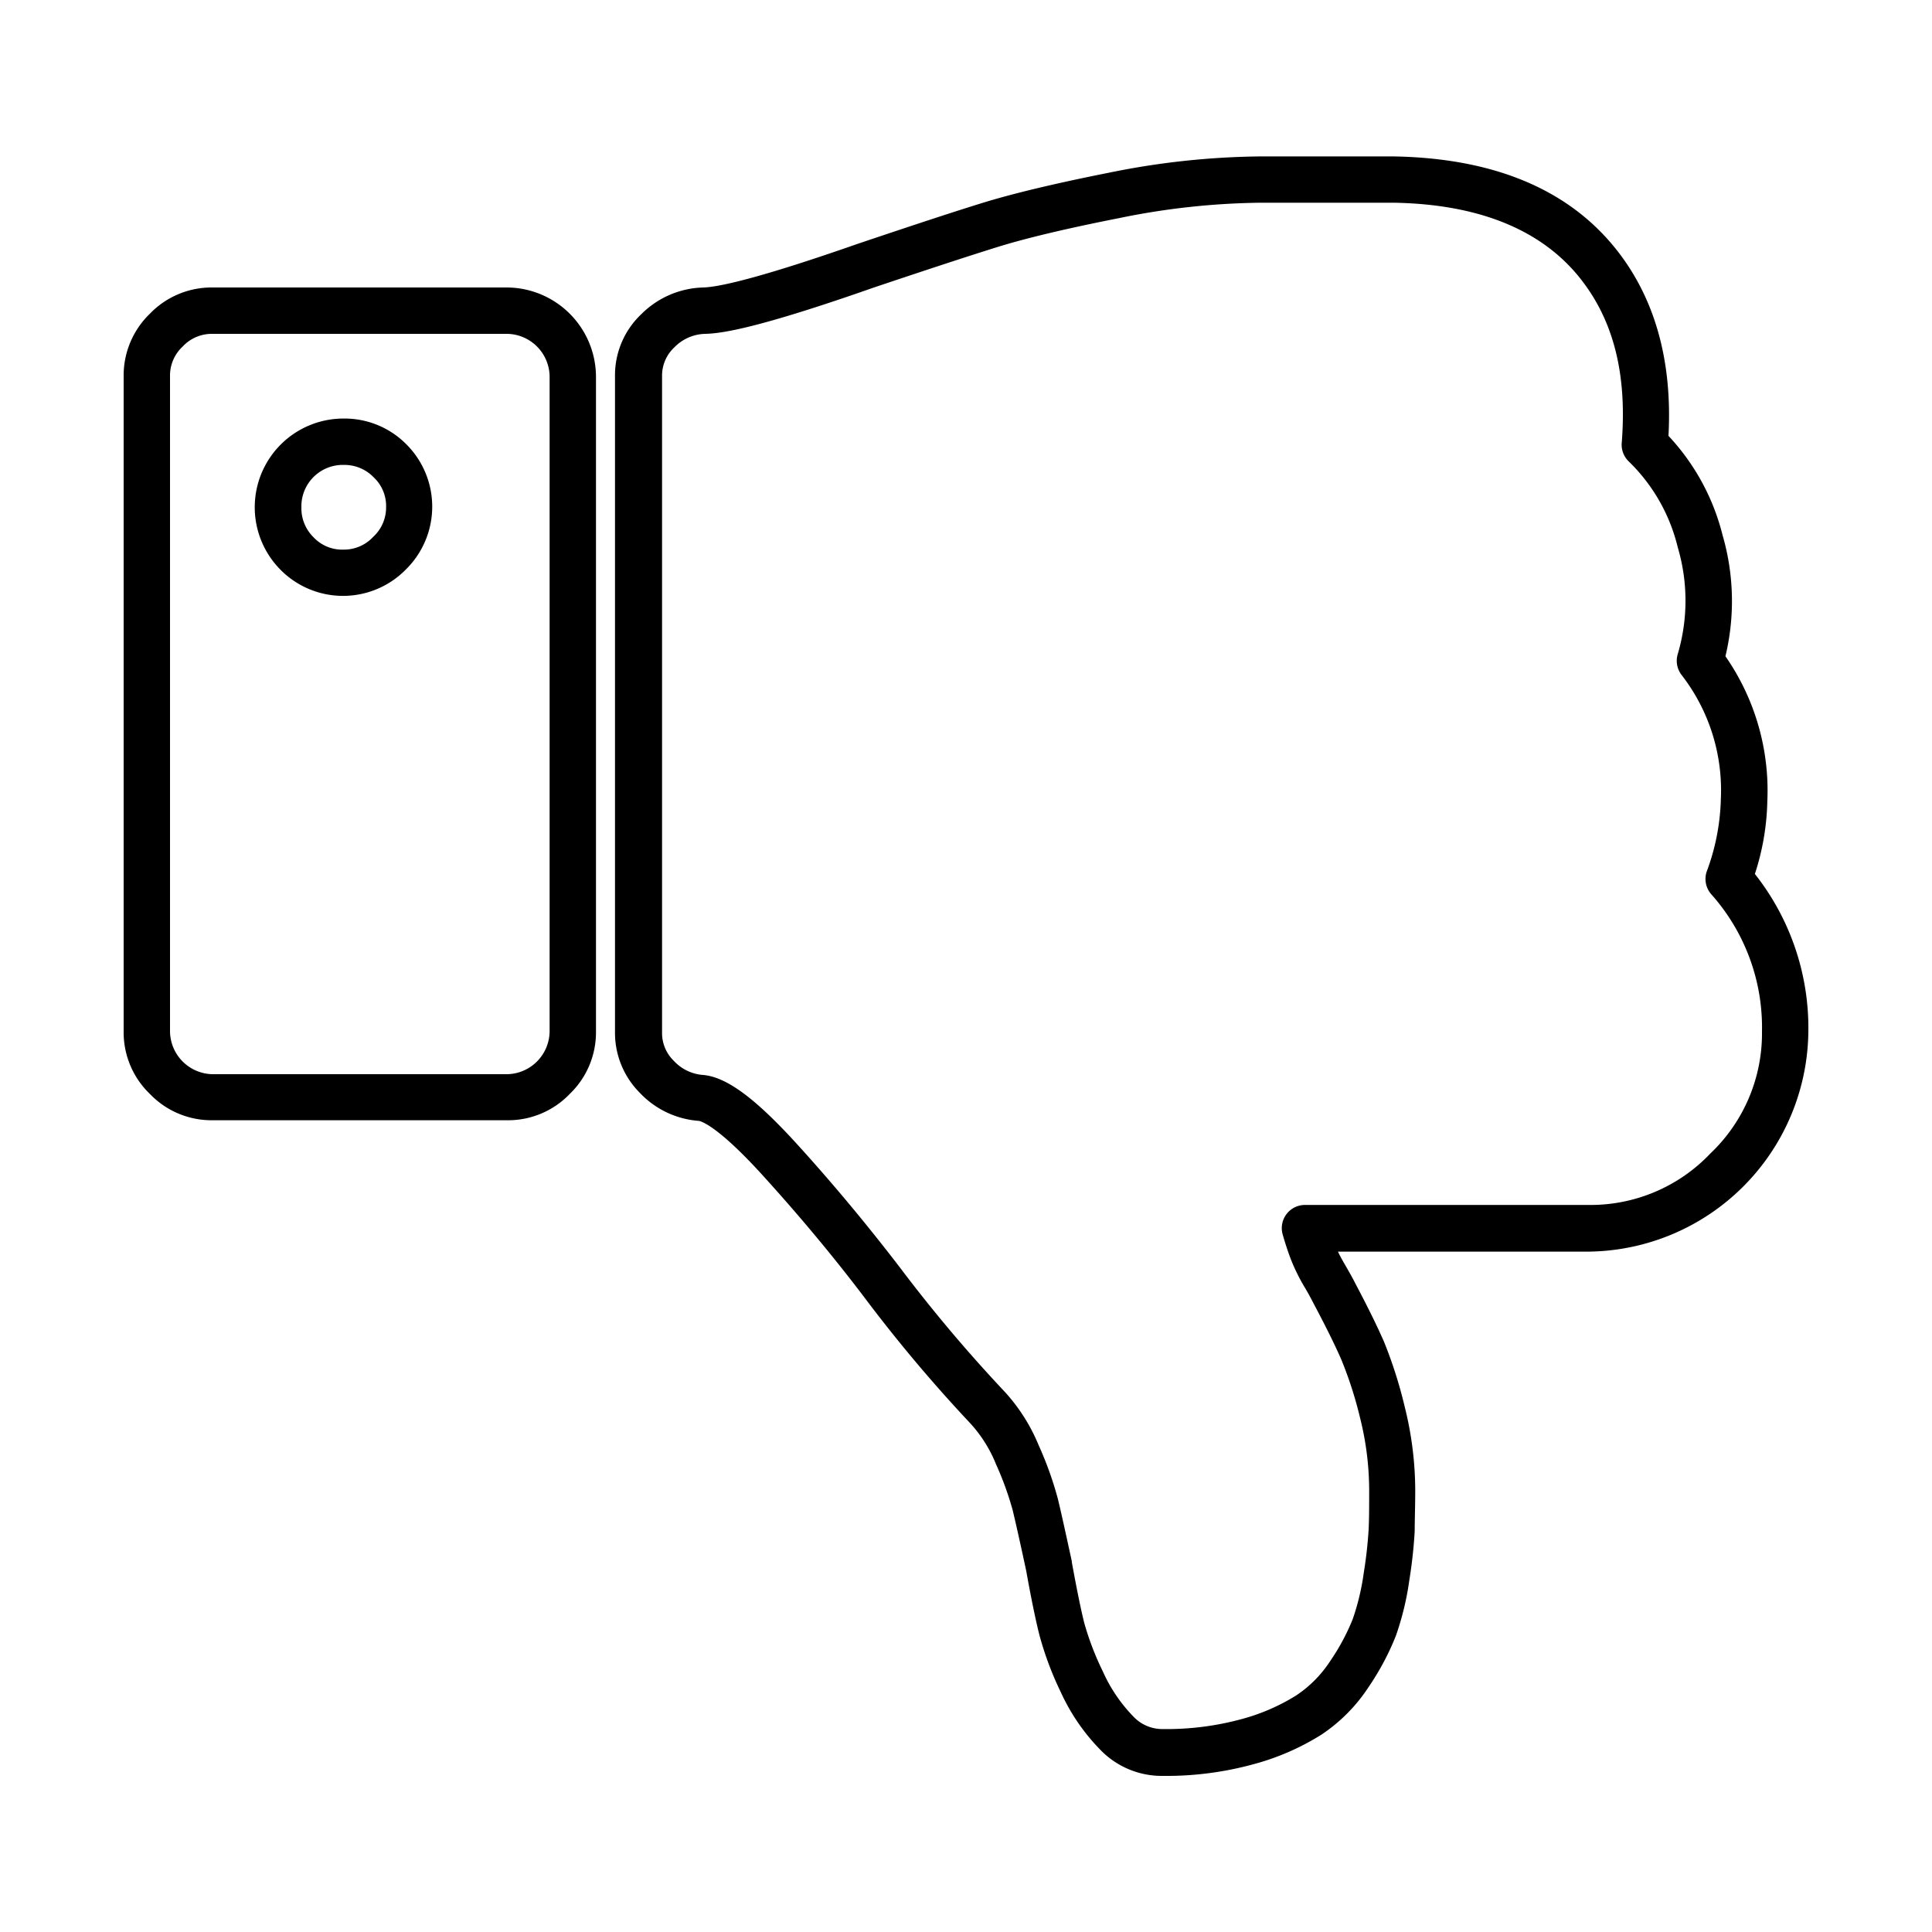 <?xml version="1.0"?><svg data-name="Layer 2" id="Layer_2" viewBox="0 0 250 250" xmlns="http://www.w3.org/2000/svg"><title/><path d="M227.08,113.09a32.26,32.26,0,0,0,1.61-9.37,30.45,30.45,0,0,0-5.42-18.8,30.59,30.59,0,0,0-.37-15.67,29.09,29.09,0,0,0-7-12.85c.54-10-1.9-18.36-7.28-24.76-6.21-7.38-15.75-11.21-28.4-11.4H163.15a101.93,101.93,0,0,0-19.66,2.11c-7,1.39-12.49,2.71-16.4,3.92s-9,2.89-16.07,5.27C97.92,36.12,92.9,37.15,91,37.2A11.75,11.75,0,0,0,83,40.64a10.87,10.87,0,0,0-3.42,8v84.93a11,11,0,0,0,3.23,7.86,11.66,11.66,0,0,0,7.6,3.61c.08,0,2.1.28,8.1,6.85,4.51,4.95,9,10.28,13.24,15.86A193.4,193.4,0,0,0,125.39,184a17.42,17.42,0,0,1,3.48,5.44,40.64,40.64,0,0,1,2.16,5.94c.37,1.53.95,4.1,1.76,7.88.62,3.46,1.19,6.23,1.69,8.24a42,42,0,0,0,2.77,7.43,26.15,26.15,0,0,0,5.11,7.47,11.05,11.05,0,0,0,8.08,3.4,42.66,42.66,0,0,0,11.76-1.51,32.11,32.11,0,0,0,8.78-3.82,21.58,21.58,0,0,0,6.15-6.22,34,34,0,0,0,3.49-6.56,37.15,37.15,0,0,0,1.75-7.24,60.83,60.83,0,0,0,.69-6.31c0-1.44.07-3.21.07-5.26a44.75,44.75,0,0,0-1.35-10.8,58,58,0,0,0-2.67-8.41c-.87-2-2.13-4.57-3.72-7.57-.28-.57-.73-1.38-1.41-2.55-.33-.57-.62-1.1-.85-1.59h32.44A28.77,28.77,0,0,0,234,133.48,32.14,32.14,0,0,0,227.08,113.09Zm-5.75,36.16a21.36,21.36,0,0,1-15.76,6.67h-36.7a3,3,0,0,0-2.89,3.83c.38,1.32.77,2.49,1.16,3.46a24.74,24.74,0,0,0,1.65,3.31c.6,1,1,1.78,1.26,2.29,1.55,2.92,2.75,5.35,3.55,7.2A51.66,51.66,0,0,1,176,183.5a38.74,38.74,0,0,1,1.17,9.34c0,2,0,3.7-.07,5.08a56,56,0,0,1-.63,5.6,31.08,31.08,0,0,1-1.43,6,28,28,0,0,1-2.88,5.37,15.44,15.44,0,0,1-4.45,4.51,26.12,26.12,0,0,1-7.12,3.07,37,37,0,0,1-10.11,1.27,5.15,5.15,0,0,1-3.84-1.64,20.09,20.09,0,0,1-3.91-5.77A37,37,0,0,1,140.3,210c-.47-1.88-1-4.53-1.61-7.88a.44.44,0,0,1,0-.1c-.85-3.92-1.42-6.5-1.81-8.1a45.52,45.52,0,0,0-2.48-6.91,23.41,23.41,0,0,0-4.74-7.29,192.33,192.33,0,0,1-13.13-15.6c-4.36-5.7-8.92-11.16-13.54-16.23-5.32-5.82-9-8.53-12-8.79a5.7,5.7,0,0,1-3.79-1.82,5,5,0,0,1-1.53-3.67V48.68a5,5,0,0,1,1.61-3.75,5.73,5.73,0,0,1,4-1.73c2.2-.06,6.85-.75,21.81-6,7-2.35,12.18-4.05,15.9-5.21s9-2.42,15.79-3.76a95.5,95.5,0,0,1,18.49-2h17C191,26.4,199,29.52,204.05,35.5c4.64,5.52,6.53,12.66,5.8,21.82a3,3,0,0,0,.93,2.41,23,23,0,0,1,6.32,11.09,24.34,24.34,0,0,1,0,13.82,3,3,0,0,0,.48,2.68,24.34,24.34,0,0,1,5.09,16.22v.13a28.74,28.74,0,0,1-1.82,9.1,3,3,0,0,0,.58,2.94A25.9,25.9,0,0,1,228,133.48,21.41,21.41,0,0,1,221.33,149.25ZM65.64,37.2H27.48a11.08,11.08,0,0,0-8.08,3.39A11.09,11.09,0,0,0,16,48.68v84.8a11.05,11.05,0,0,0,3.4,8.08,11.05,11.05,0,0,0,8.08,3.4H65.64a11.05,11.05,0,0,0,8.08-3.4h0a11.05,11.05,0,0,0,3.4-8.08V48.68A11.59,11.59,0,0,0,65.64,37.2Zm5.48,96.28A5.6,5.6,0,0,1,65.64,139H27.48A5.6,5.6,0,0,1,22,133.48V48.68a5.12,5.12,0,0,1,1.64-3.84,5.15,5.15,0,0,1,3.84-1.64H65.64a5.59,5.59,0,0,1,5.48,5.48ZM44.44,54.16a11.48,11.48,0,0,0-8.18,19.53,11.38,11.38,0,0,0,16.26,0,11.4,11.4,0,0,0,0-16.26A11.24,11.24,0,0,0,44.44,54.16Zm3.84,15.32a5.15,5.15,0,0,1-3.84,1.64,5.08,5.08,0,0,1-3.88-1.61A5.26,5.26,0,0,1,39,65.64a5.36,5.36,0,0,1,5.48-5.48,5.26,5.26,0,0,1,3.87,1.6,5.08,5.08,0,0,1,1.61,3.88A5.15,5.15,0,0,1,48.28,69.48Z"/></svg>